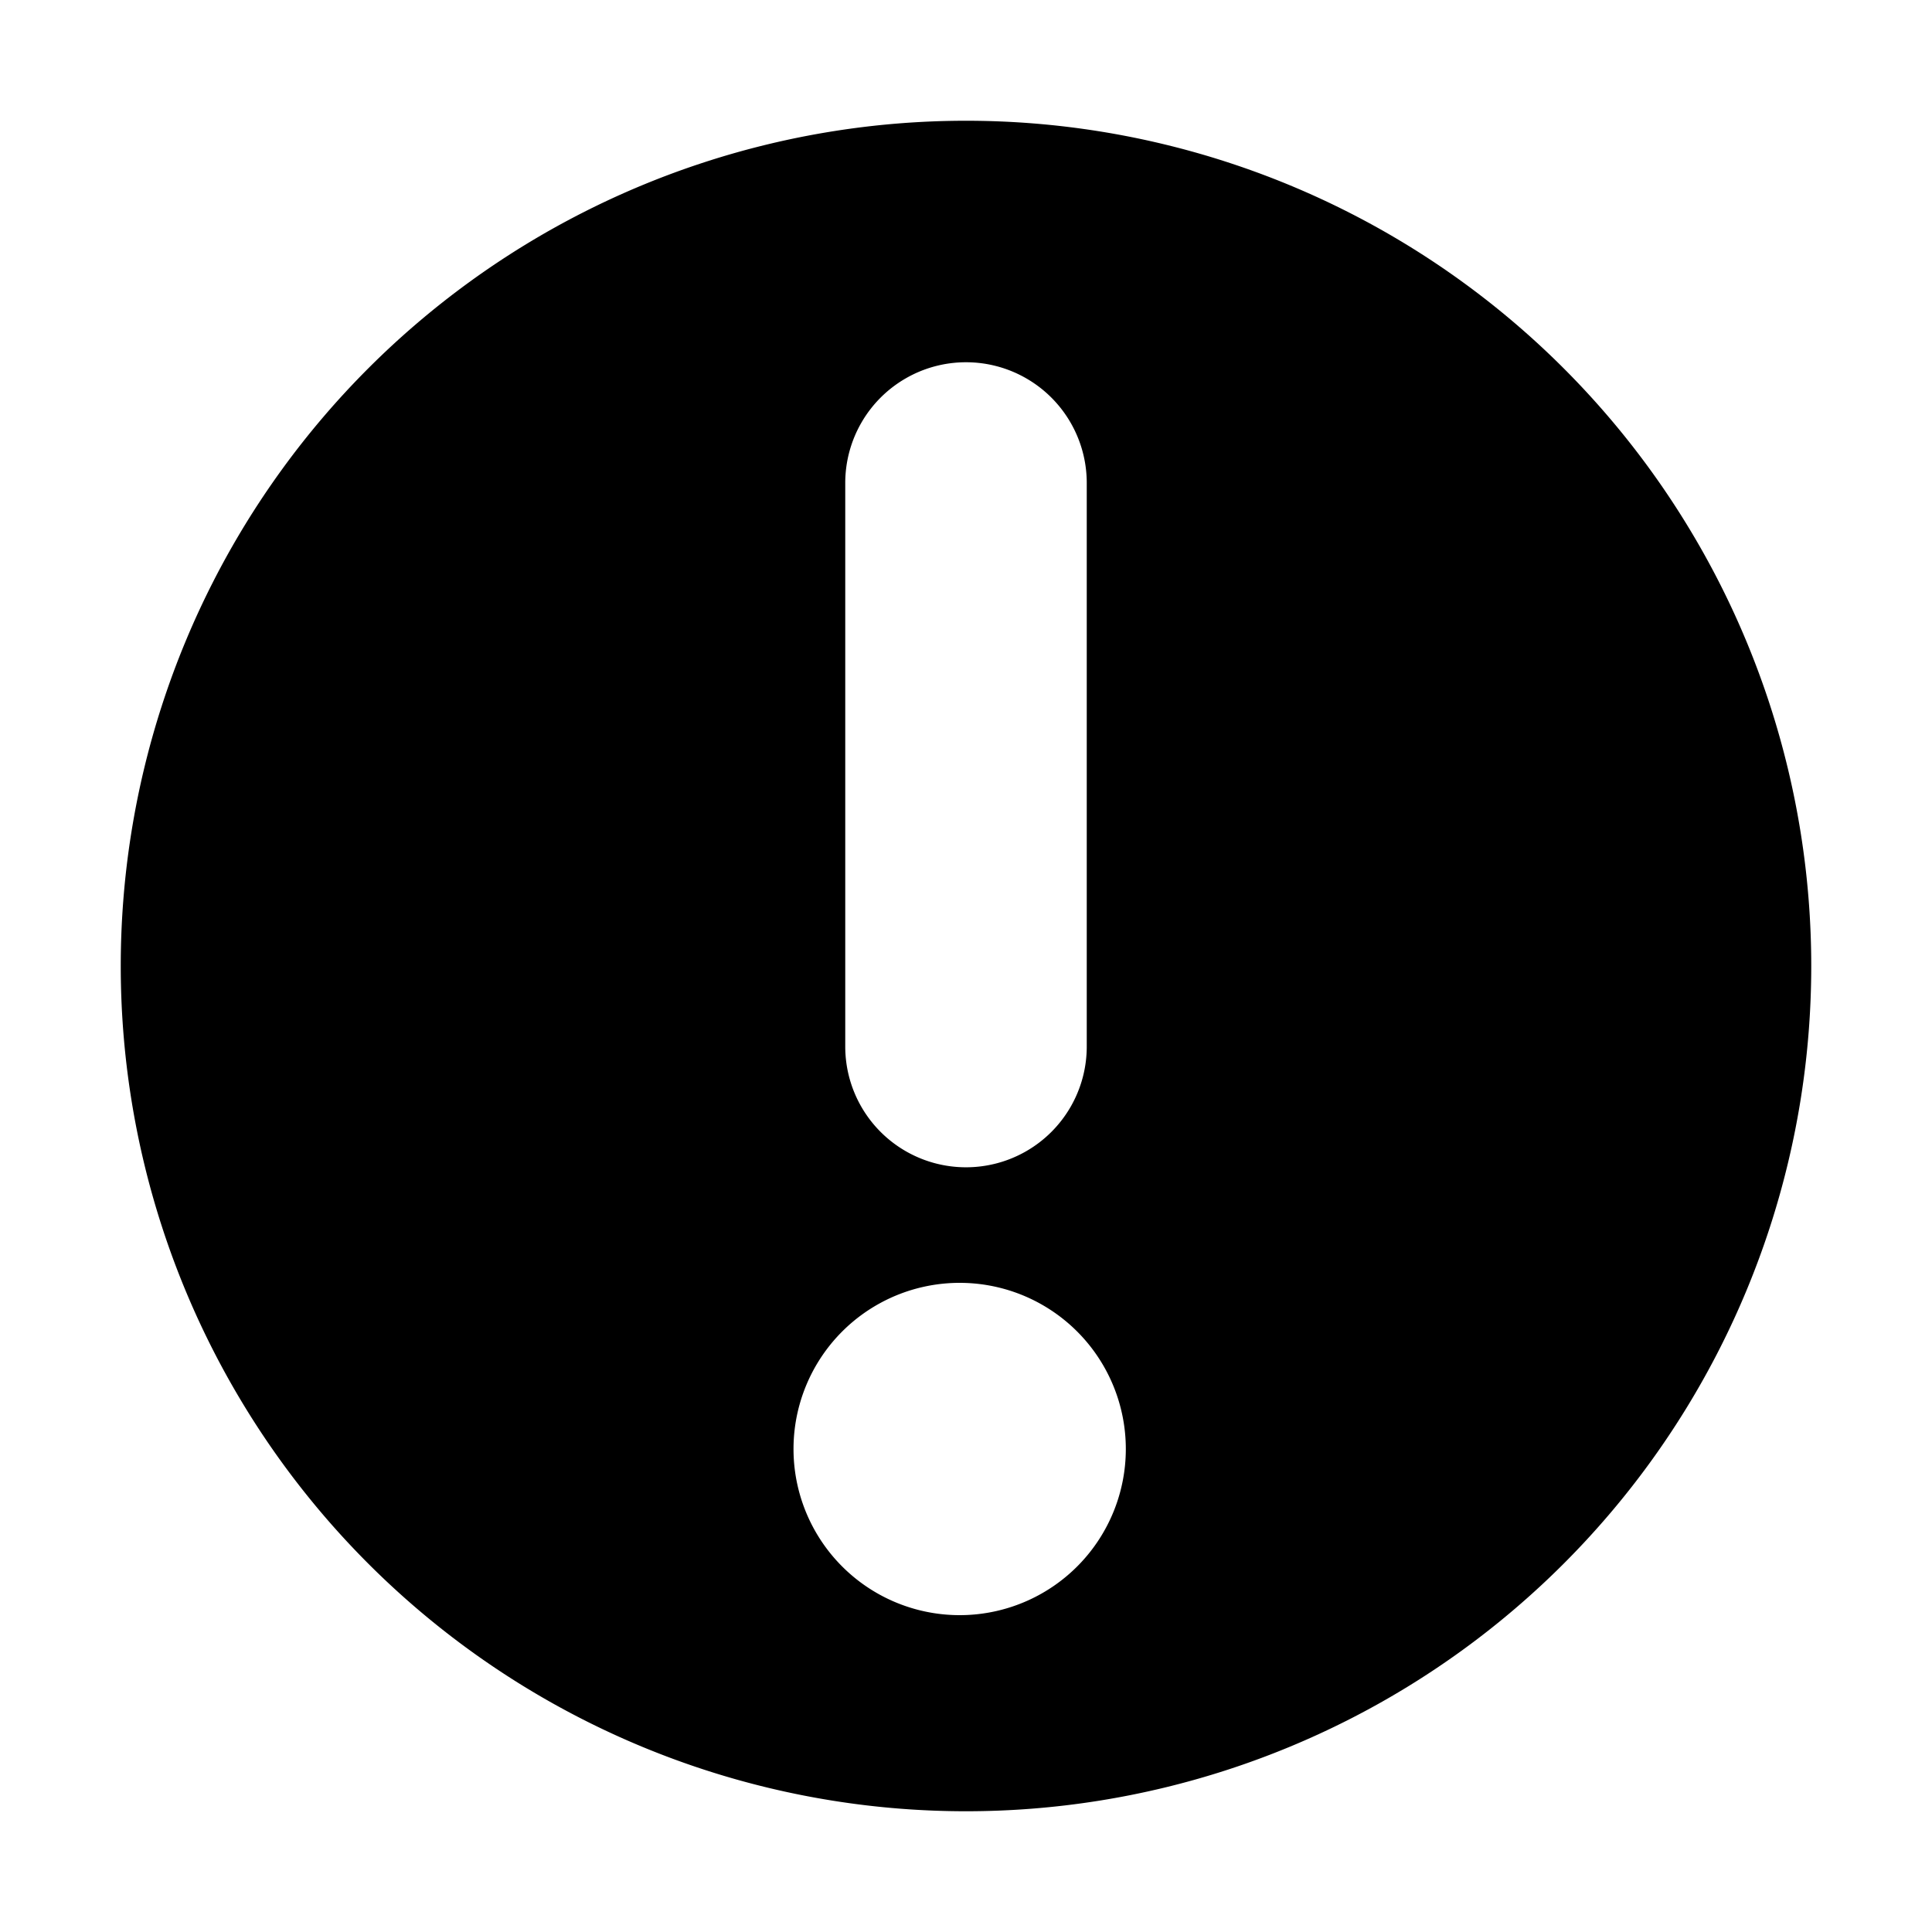 <svg xmlns="http://www.w3.org/2000/svg" viewBox="-7.5 16.5 16 16"><path d="M.5 17.5a7 7 0 1 0 0 14 7 7 0 0 0 0-14zm0 12.375a1.376 1.376 0 1 1 0-2.75 1.376 1.376 0 0 1 0 2.75zm1-4.708a1 1 0 0 1-2 0V20.5a1 1 0 0 1 2 0v4.667z"/></svg>